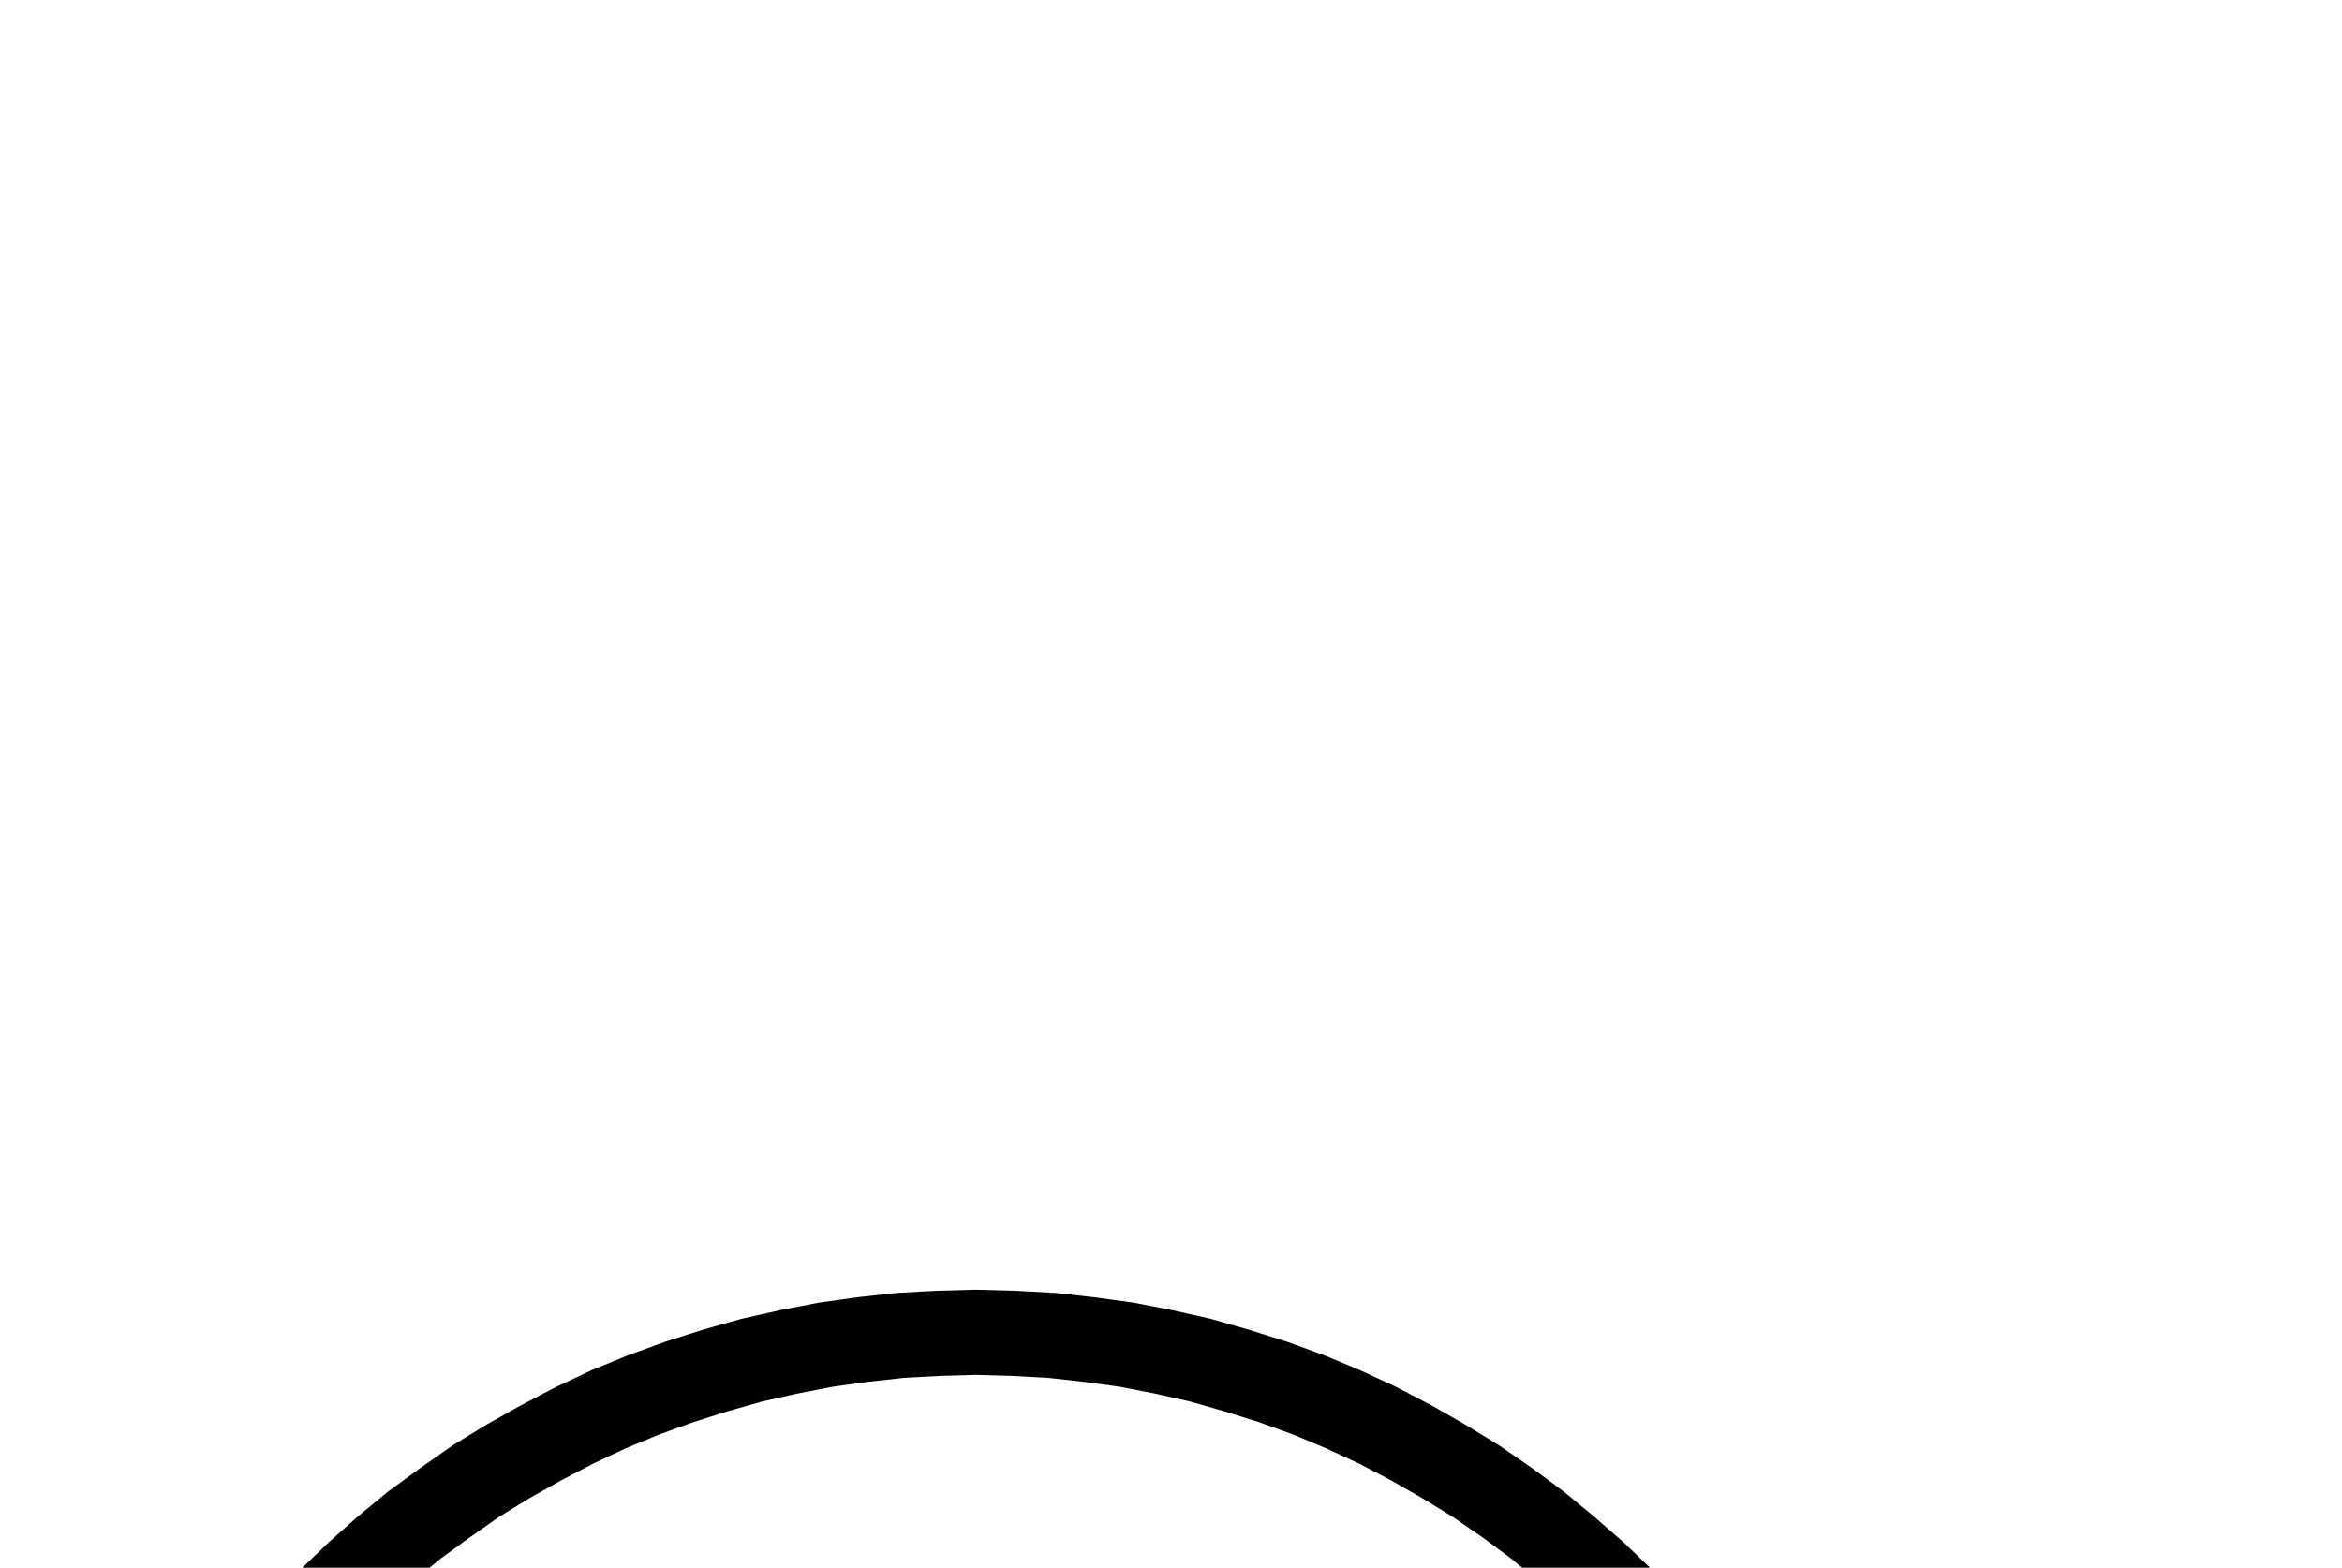 <?xml version="1.0" encoding="UTF-8" standalone="no"?>
<!-- Created with Inkscape (http://www.inkscape.org/) -->

<svg
   version="1.1"
   id="svg1"
   width="725.72"
   height="485.853"
   viewBox="0 0 725.72 485.853"
   sodipodi:docname="Tincture7.pdf"
   xmlns:inkscape="http://www.inkscape.org/namespaces/inkscape"
   xmlns:sodipodi="http://sodipodi.sourceforge.net/DTD/sodipodi-0.dtd"
   xmlns="http://www.w3.org/2000/svg"
   xmlns:svg="http://www.w3.org/2000/svg">
  <defs
     id="defs1">
    <clipPath
       clipPathUnits="userSpaceOnUse"
       id="clipPath2">
      <path
         d="M 0,0.16 V 1122.56 H 793.6 V 0.16 Z"
         transform="translate(-585.6,-561.28)"
         clip-rule="evenodd"
         id="path2" />
    </clipPath>
    <clipPath
       clipPathUnits="userSpaceOnUse"
       id="clipPath4">
      <path
         d="M 0,0.16 V 1122.56 H 793.6 V 0.16 Z"
         clip-rule="evenodd"
         id="path4" />
    </clipPath>
    <clipPath
       clipPathUnits="userSpaceOnUse"
       id="clipPath6">
      <path
         d="M 0,0.16 V 1122.56 H 793.6 V 0.16 Z"
         transform="translate(-585.6,-655.68)"
         clip-rule="evenodd"
         id="path6" />
    </clipPath>
    <clipPath
       clipPathUnits="userSpaceOnUse"
       id="clipPath8">
      <path
         d="M 0,0.16 V 1122.56 H 793.6 V 0.16 Z"
         clip-rule="evenodd"
         id="path8" />
    </clipPath>
    <clipPath
       clipPathUnits="userSpaceOnUse"
       id="clipPath10">
      <path
         d="M 0,0.16 V 1122.56 H 793.6 V 0.16 Z"
         transform="translate(-208,-561.28)"
         clip-rule="evenodd"
         id="path10" />
    </clipPath>
  </defs>
  <sodipodi:namedview
     id="namedview1"
     pagecolor="#505050"
     bordercolor="#eeeeee"
     borderopacity="1"
     inkscape:showpageshadow="0"
     inkscape:pageopacity="0"
     inkscape:pagecheckerboard="0"
     inkscape:deskcolor="#505050">
    <inkscape:page
       x="0"
       y="0"
       inkscape:label="1"
       id="page1"
       width="725.72"
       height="485.853"
       margin="0"
       bleed="0" />
  </sodipodi:namedview>
  <g
     id="g1"
     inkscape:groupmode="layer"
     inkscape:label="1">
    <path
       id="path1"
       d="m 0,0 -0.16,-11.68 -0.8,-11.68 -1.12,-11.68 -1.76,-11.52 -2.08,-11.52 -2.72,-11.36 -3.04,-11.36 L -15.36,-92 l -4,-10.88 -4.48,-10.88 -4.96,-10.56 -5.28,-10.4 -5.76,-10.24 -6.24,-9.92 -6.56,-9.6 -7.04,-9.44 -7.36,-9.12 -7.84,-8.8 -8,-8.32 -8.48,-8.16 L -100.16,-216 l -9.12,-7.52 -9.28,-6.88 -9.76,-6.72 -9.92,-6.08 -10.08,-5.76 -10.4,-5.44 -10.72,-4.96 -10.72,-4.48 -11.04,-4 -11.2,-3.52 -11.2,-3.2 -11.36,-2.56 -11.52,-2.24 -11.68,-1.6 -11.52,-1.28 -11.84,-0.64 -11.68,-0.32 -11.68,0.32 -11.68,0.64 -11.68,1.28 -11.52,1.6 -11.52,2.24 -11.36,2.56 -11.36,3.2 -11.04,3.52 -11.04,4 -10.88,4.48 -10.56,4.96 -10.4,5.44 -10.24,5.76 -9.92,6.08 -9.6,6.72 -9.44,6.88 -9.12,7.52 -8.64,7.68 -8.48,8.16 -8.16,8.32 -7.68,8.8 -7.36,9.12 -7.04,9.44 -6.56,9.6 -6.24,9.92 -5.76,10.24 -5.44,10.4 -4.8,10.56 -4.48,10.88 -4.16,10.88 -3.52,11.2 -3.04,11.36 -2.72,11.36 -2.08,11.52 -1.76,11.52 -1.12,11.68 -0.8,11.68 -0.32,11.68"
       style="fill:none;stroke:#000000;stroke-width:26.4;stroke-linecap:round;stroke-linejoin:round;stroke-miterlimit:10;stroke-dasharray:none;stroke-opacity:1"
       transform="translate(585.6,696.093)"
       clip-path="url(#clipPath2)" />
    <path
       id="path3"
       d="m 585.6,561.28 v 94.4"
       style="fill:none;stroke:#000000;stroke-width:26.4;stroke-linecap:round;stroke-linejoin:round;stroke-miterlimit:10;stroke-dasharray:none;stroke-opacity:1"
       transform="translate(0,134.813)"
       clip-path="url(#clipPath4)" />
    <path
       id="path5"
       d="M 0,0 0.16,4.48 0.8,8.8 1.6,13.28 2.88,17.44 4.32,21.76 l 1.92,4 2.08,3.84 2.56,3.68 2.72,3.52 L 16.64,40 19.84,43.04 l 3.52,2.72 3.68,2.56 4,2.08 4,1.92 4.16,1.6 L 43.52,55.04 47.84,56 l 4.32,0.48 4.48,0.16 4.48,-0.16 4.48,-0.48 4.32,-0.96 4.32,-1.12 4.16,-1.6 4,-1.92 3.84,-2.08 3.68,-2.56 3.52,-2.72 L 96.8,40 99.68,36.8 l 2.88,-3.52 2.4,-3.68 2.24,-3.84 1.76,-4 1.6,-4.32 L 111.68,13.28 112.64,8.8 113.12,4.48 113.28,0"
       style="fill:none;stroke:#000000;stroke-width:26.4;stroke-linecap:round;stroke-linejoin:round;stroke-miterlimit:10;stroke-dasharray:none;stroke-opacity:1"
       transform="translate(585.6,790.493)"
       clip-path="url(#clipPath6)" />
    <path
       id="path7"
       d="M 585.6,561.28 H 396.8"
       style="fill:none;stroke:#000000;stroke-width:26.4;stroke-linecap:round;stroke-linejoin:round;stroke-miterlimit:10;stroke-dasharray:none;stroke-opacity:1"
       transform="translate(0,134.813)"
       clip-path="url(#clipPath8)" />
    <path
       id="path9"
       d="m 0,0 0.32,6.24 0.48,6.08 1.12,6.08 1.28,6.08 1.92,5.92 2.08,5.76 2.56,5.6 2.88,5.44 L 16,52.48 l 3.52,4.96 4,4.8 4.16,4.48 4.48,4.32 4.8,3.84 5.12,3.68 5.12,3.2 5.44,2.88 5.76,2.56 5.76,2.24 5.92,1.76 L 76,92.64 l 6.08,0.96 6.24,0.64 6.08,0.16 6.24,-0.16 6.08,-0.64 6.08,-0.96 6.08,-1.44 5.92,-1.76 5.76,-2.24 5.6,-2.56 5.44,-2.88 5.28,-3.2 4.96,-3.68 4.8,-3.84 4.64,-4.32 4.16,-4.48 3.84,-4.8 L 172.96,52.48 176.16,47.2 179.04,41.76 181.6,36.16 183.84,30.4 185.6,24.48 187.04,18.4 188,12.32 188.64,6.24 188.8,0"
       style="fill:none;stroke:#000000;stroke-width:26.4;stroke-linecap:round;stroke-linejoin:round;stroke-miterlimit:10;stroke-dasharray:none;stroke-opacity:1"
       transform="translate(208,696.093)"
       clip-path="url(#clipPath10)" />
  </g>
</svg>

